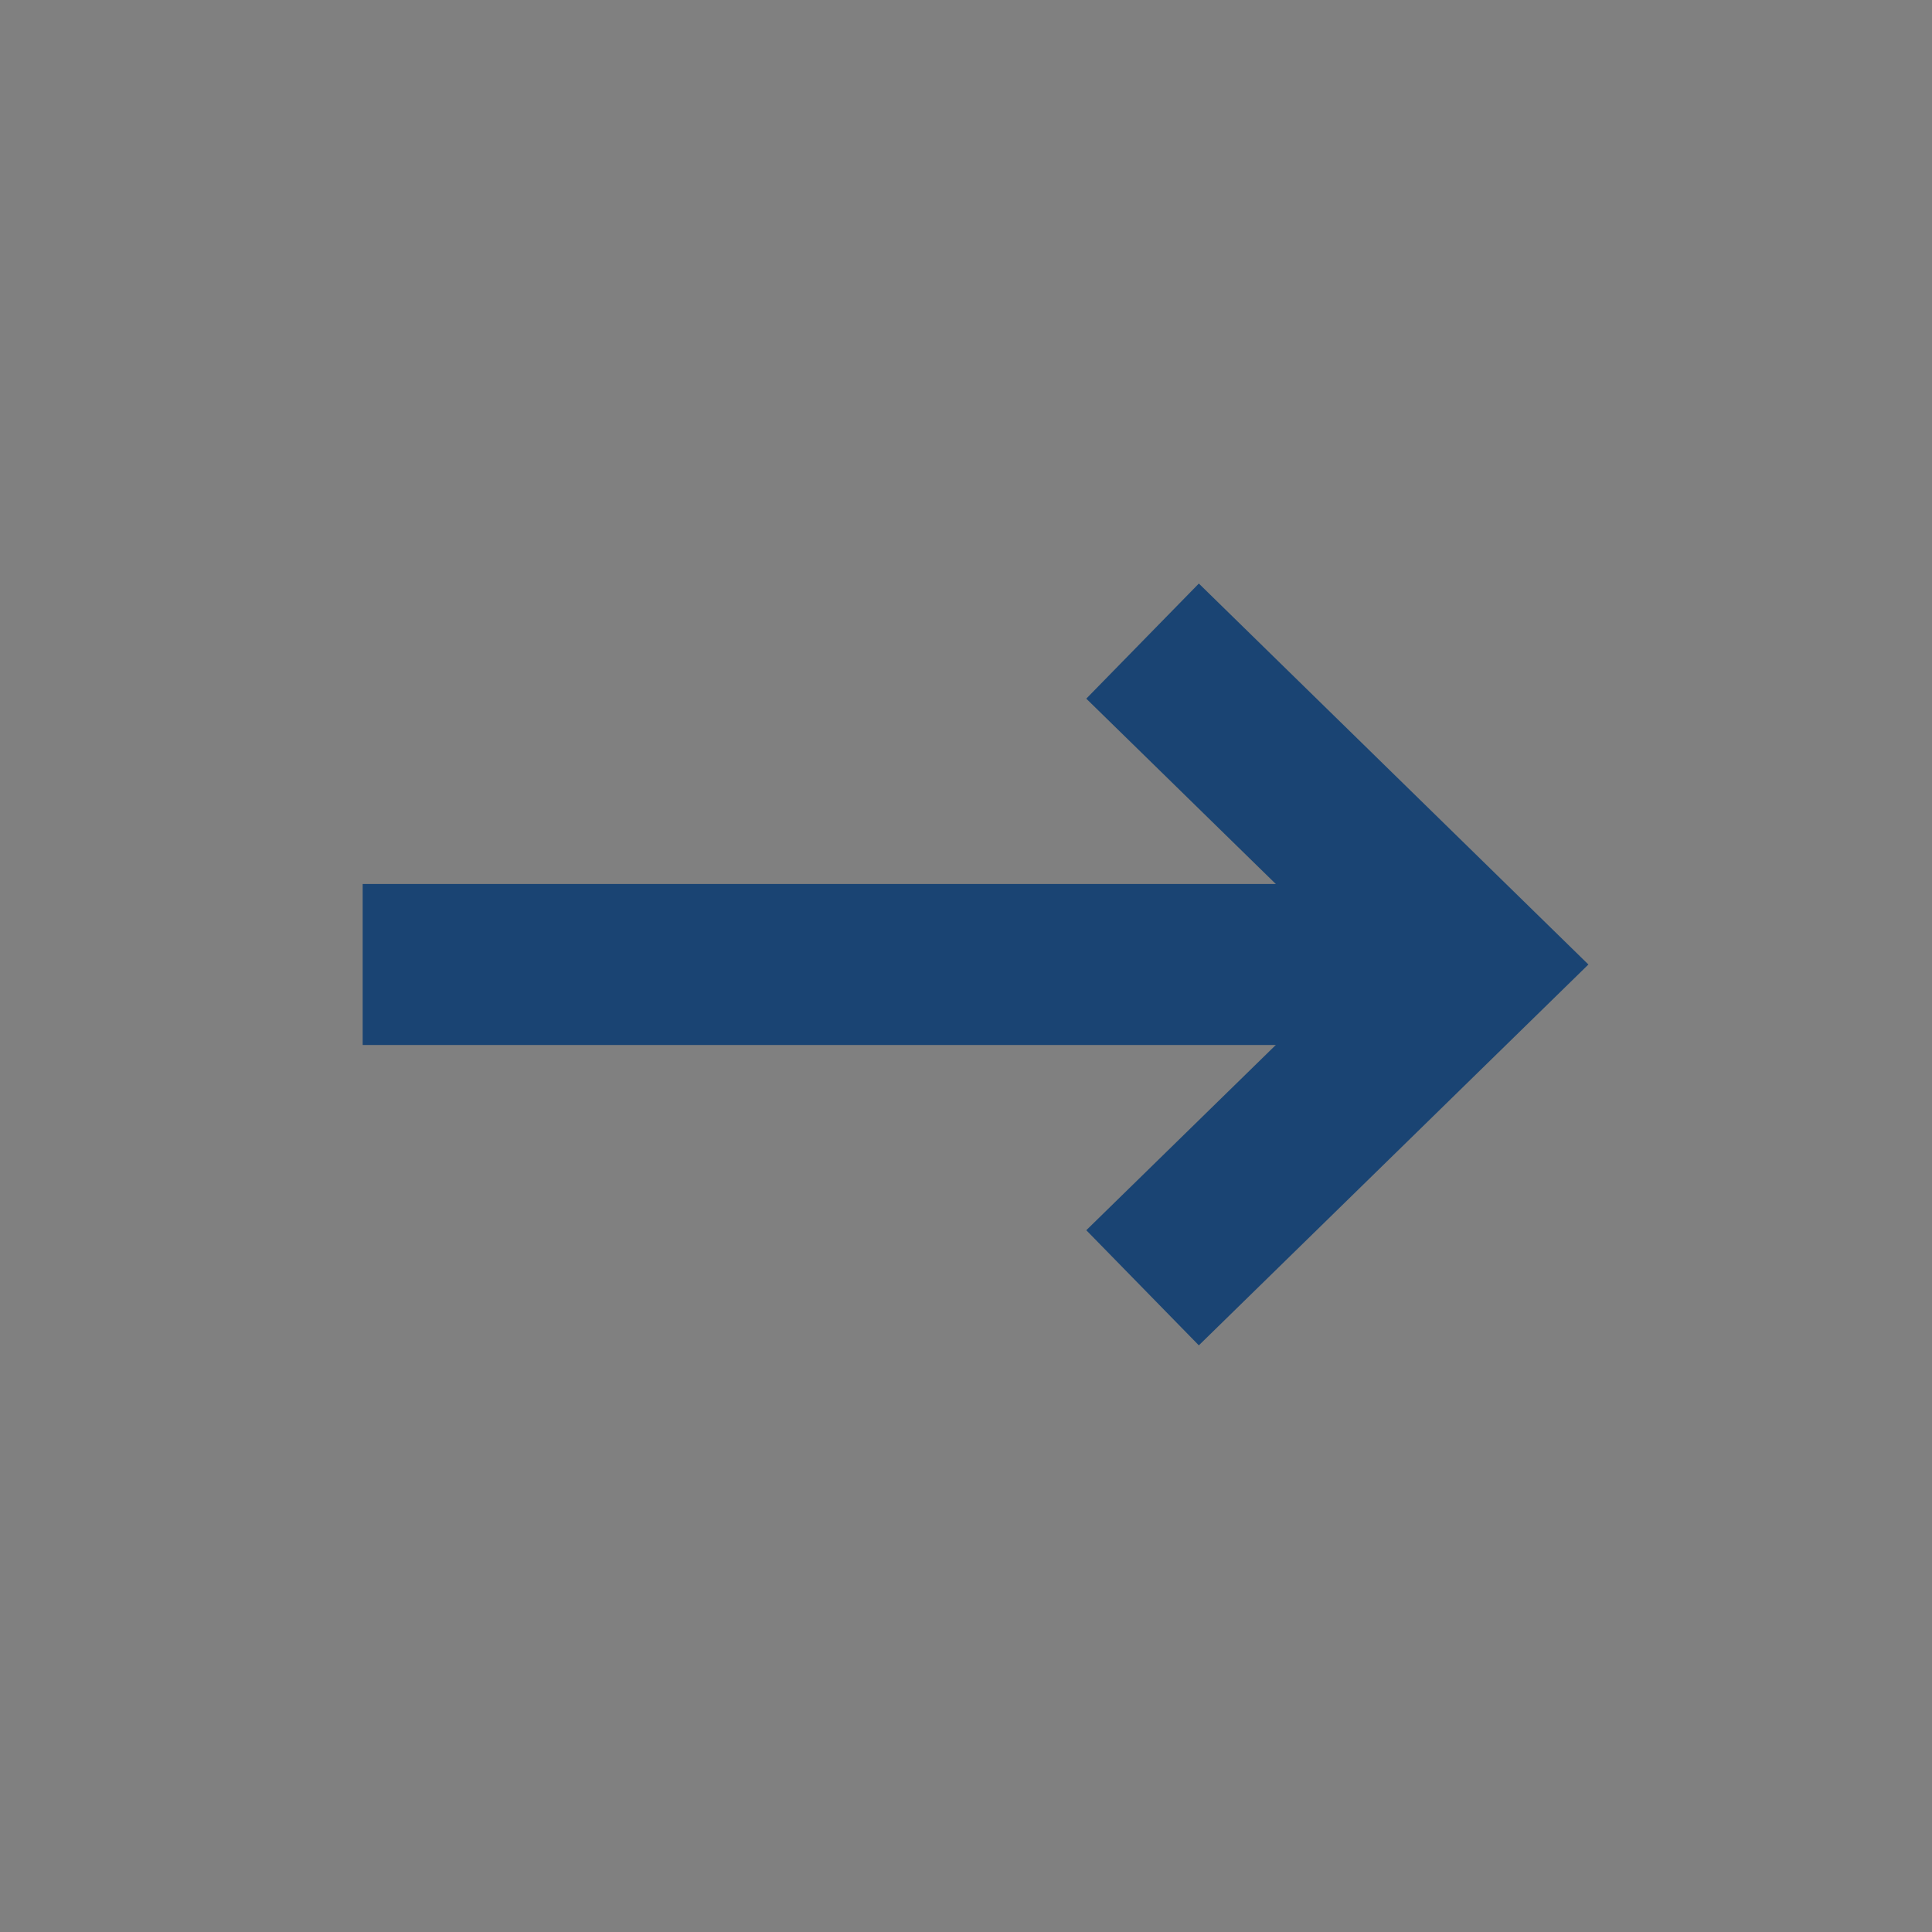<svg width="18" height="18" viewBox="0 0 18 18" fill="none" xmlns="http://www.w3.org/2000/svg">
<rect x="0" y="0" width="18" height="18" fill="#808080" stroke="none"/>
<g opacity="0.8">
<path opacity="0.01" fill-rule="evenodd" clip-rule="evenodd" d="M0.785 0.784V17.216H17.218V0.784H0.785Z" fill="#1C8FF8" fill-opacity="0.338"/>
<path fill-rule="evenodd" clip-rule="evenodd" d="M3.379 8.986H13.384H3.379Z" fill="white"/>
<path d="M3.379 8.986H13.384" stroke="#00356F" stroke-width="1.5"/>
<path d="M10.645 5.973L13.726 8.986L10.645 11.998" stroke="#00356F" stroke-width="1.5"/>
</g>
</svg>
